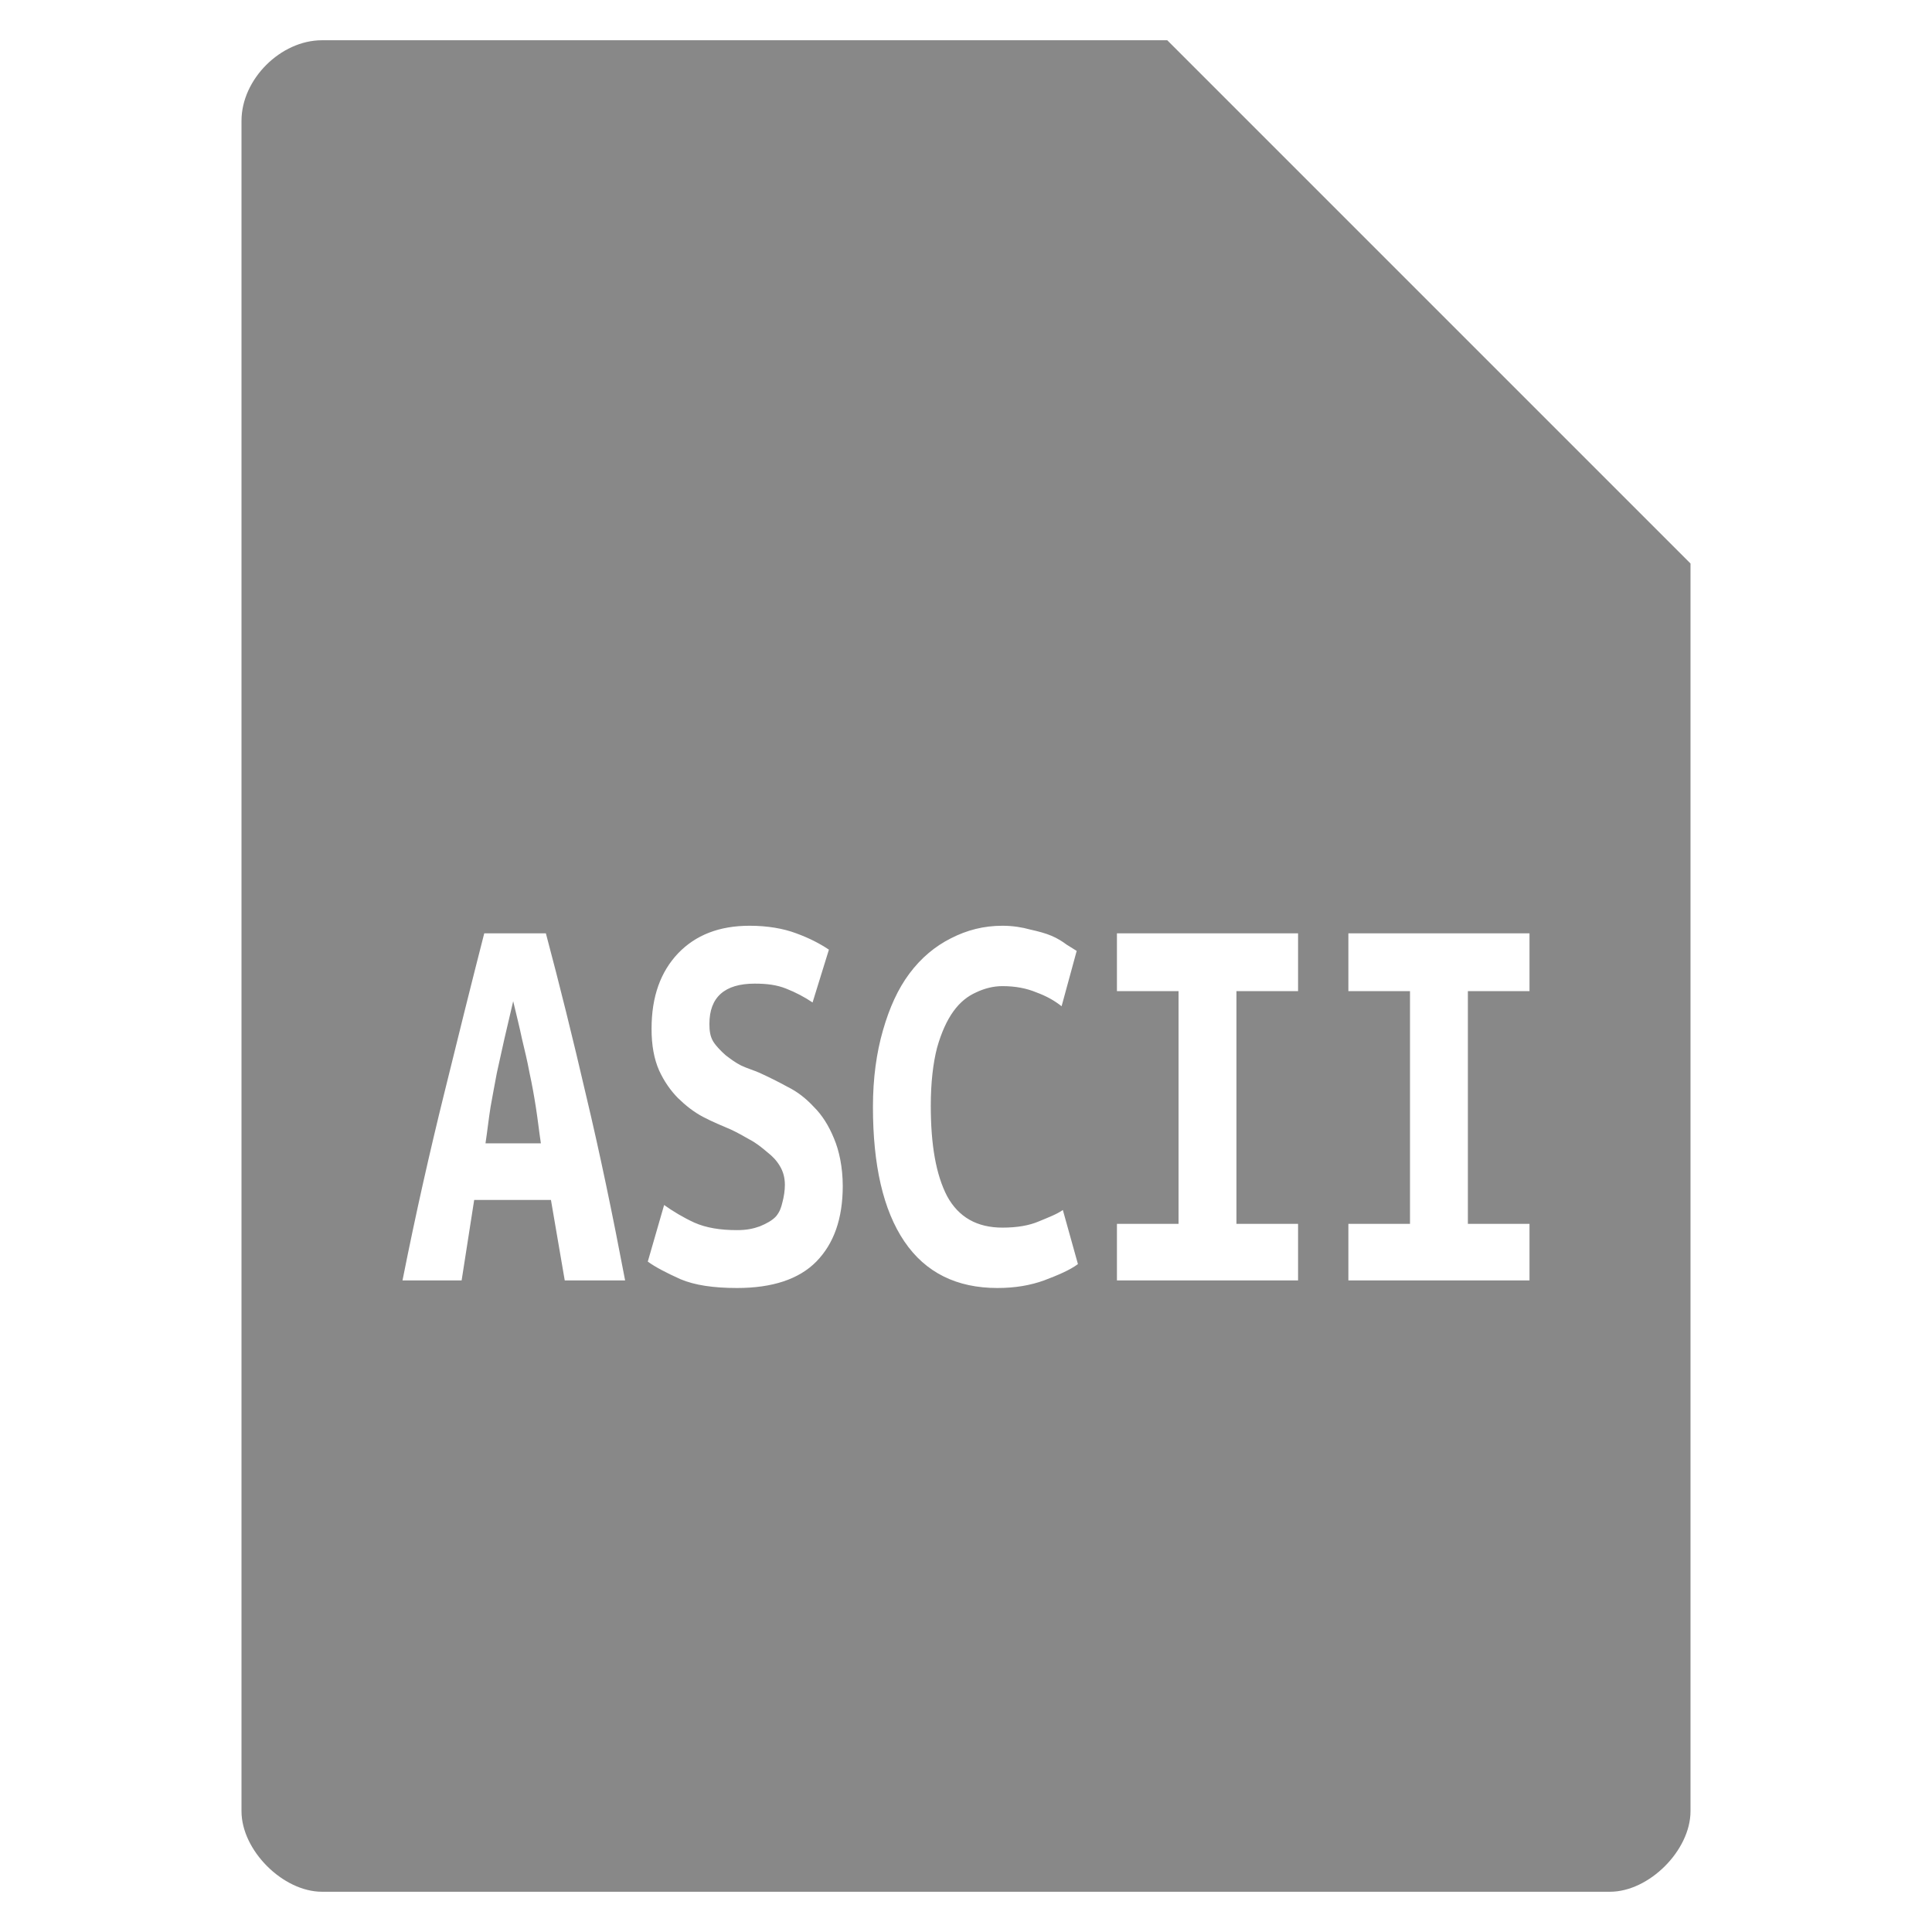 <?xml version="1.0" encoding="UTF-8" standalone="no"?>
<svg
   xmlns:dc="http://purl.org/dc/elements/1.1/"
   xmlns:cc="http://creativecommons.org/ns#"
   xmlns:rdf="http://www.w3.org/1999/02/22-rdf-syntax-ns#"
   xmlns:svg="http://www.w3.org/2000/svg"
   xmlns="http://www.w3.org/2000/svg"
   xmlns:sodipodi="http://sodipodi.sourceforge.net/DTD/sodipodi-0.dtd"
   xmlns:inkscape="http://www.inkscape.org/namespaces/inkscape"
   width="48"
   viewBox="0 0 48 48"
   height="48"
   id="svg3023"
   version="1.1"
   inkscape:version="0.48.4 r9939"
   sodipodi:docname="application-ascii.svg">
  <defs
     id="defs3045" />
  <sodipodi:namedview
     pagecolor="#ffffff"
     bordercolor="#666666"
     borderopacity="1"
     objecttolerance="10"
     gridtolerance="10"
     guidetolerance="10"
     inkscape:pageopacity="0"
     inkscape:pageshadow="2"
     inkscape:window-width="640"
     inkscape:window-height="480"
     id="namedview3043"
     showgrid="false"
     inkscape:zoom="4.9166667"
     inkscape:cx="24"
     inkscape:cy="24"
     inkscape:window-x="0"
     inkscape:window-y="0"
     inkscape:window-maximized="0"
     inkscape:current-layer="svg3023" />
  <path
     style="fill:#888888"
     d="M 8 1 C 6.971 1 6 1.971 6 3 L 6 45 C 6 45.971 7.029 47 8 47 L 40 47 C 40.971 47 42 45.971 42 45 L 42 14 L 29 1 L 8 1 z M 18.625 23 C 19.061 23 19.46 23.067 19.781 23.188 C 20.11 23.308 20.372 23.445 20.594 23.594 L 20.188 24.906 C 19.996 24.776 19.769 24.655 19.531 24.562 C 19.302 24.47 19.056 24.438 18.75 24.438 C 18 24.438 17.625 24.778 17.625 25.438 C 17.625 25.605 17.642 25.745 17.719 25.875 C 17.795 25.996 17.916 26.117 18.031 26.219 C 18.154 26.312 18.261 26.394 18.406 26.469 C 18.559 26.543 18.73 26.591 18.875 26.656 C 19.097 26.758 19.325 26.87 19.562 27 C 19.808 27.121 20.02 27.286 20.219 27.5 C 20.425 27.704 20.589 27.965 20.719 28.281 C 20.849 28.588 20.937 28.995 20.938 29.469 C 20.937 30.277 20.718 30.898 20.281 31.344 C 19.852 31.78 19.193 32 18.312 32 C 17.723 32 17.258 31.93 16.906 31.781 C 16.554 31.623 16.27 31.474 16.094 31.344 L 16.5 29.938 C 16.707 30.086 16.967 30.245 17.25 30.375 C 17.541 30.505 17.899 30.563 18.312 30.562 C 18.55 30.563 18.722 30.524 18.875 30.469 C 19.036 30.404 19.189 30.321 19.281 30.219 C 19.373 30.107 19.407 30.005 19.438 29.875 C 19.476 29.736 19.5 29.577 19.5 29.438 C 19.5 29.261 19.459 29.108 19.375 28.969 C 19.291 28.829 19.193 28.727 19.062 28.625 C 18.932 28.514 18.786 28.396 18.625 28.312 C 18.464 28.22 18.317 28.137 18.156 28.062 C 17.942 27.97 17.698 27.871 17.469 27.75 C 17.239 27.629 17.035 27.467 16.844 27.281 C 16.66 27.095 16.498 26.863 16.375 26.594 C 16.252 26.315 16.187 25.971 16.188 25.562 C 16.187 24.754 16.415 24.143 16.844 23.688 C 17.28 23.232 17.867 23 18.625 23 z M 24.906 23 C 25.159 23 25.395 23.038 25.594 23.094 C 25.8 23.14 25.972 23.185 26.125 23.25 C 26.278 23.315 26.4 23.394 26.5 23.469 L 26.75 23.625 L 26.375 25 C 26.199 24.861 26.003 24.749 25.75 24.656 C 25.505 24.554 25.228 24.5 24.906 24.5 C 24.684 24.5 24.464 24.554 24.25 24.656 C 24.043 24.749 23.856 24.893 23.688 25.125 C 23.527 25.348 23.388 25.65 23.281 26.031 C 23.182 26.412 23.125 26.902 23.125 27.469 C 23.125 28.453 23.256 29.189 23.531 29.719 C 23.815 30.239 24.271 30.5 24.906 30.5 C 25.274 30.5 25.575 30.446 25.812 30.344 C 26.058 30.242 26.261 30.165 26.406 30.062 L 26.781 31.406 C 26.582 31.555 26.282 31.682 25.938 31.812 C 25.601 31.933 25.225 32 24.781 32 C 23.778 32 22.997 31.624 22.469 30.844 C 21.94 30.064 21.688 28.94 21.688 27.5 C 21.688 26.785 21.777 26.151 21.938 25.594 C 22.098 25.036 22.31 24.568 22.594 24.188 C 22.885 23.797 23.235 23.508 23.625 23.312 C 24.023 23.108 24.439 23 24.906 23 z M 12.031 23.188 L 13.562 23.188 C 13.899 24.451 14.233 25.798 14.562 27.219 C 14.899 28.631 15.217 30.159 15.531 31.812 L 14.031 31.812 L 13.688 29.812 L 11.781 29.812 L 11.469 31.812 L 10 31.812 C 10.337 30.113 10.687 28.581 11.031 27.188 C 11.376 25.785 11.71 24.441 12.031 23.188 z M 27.75 23.188 L 32.25 23.188 L 32.25 24.625 L 30.719 24.625 L 30.719 30.406 L 32.25 30.406 L 32.25 31.812 L 27.75 31.812 L 27.75 30.406 L 29.281 30.406 L 29.281 24.625 L 27.75 24.625 L 27.75 23.188 z M 33.5 23.188 L 38 23.188 L 38 24.625 L 36.469 24.625 L 36.469 30.406 L 38 30.406 L 38 31.812 L 33.5 31.812 L 33.5 30.406 L 35.031 30.406 L 35.031 24.625 L 33.5 24.625 L 33.5 23.188 z M 12.75 24.875 C 12.673 25.2 12.6 25.515 12.531 25.812 L 12.344 26.656 C 12.29 26.935 12.241 27.212 12.188 27.5 C 12.142 27.788 12.108 28.1 12.062 28.406 L 13.438 28.406 C 13.392 28.1 13.358 27.788 13.312 27.5 C 13.267 27.212 13.217 26.935 13.156 26.656 C 13.103 26.368 13.038 26.1 12.969 25.812 C 12.907 25.515 12.827 25.2 12.75 24.875 z "
     id="path3025" />
</svg>

